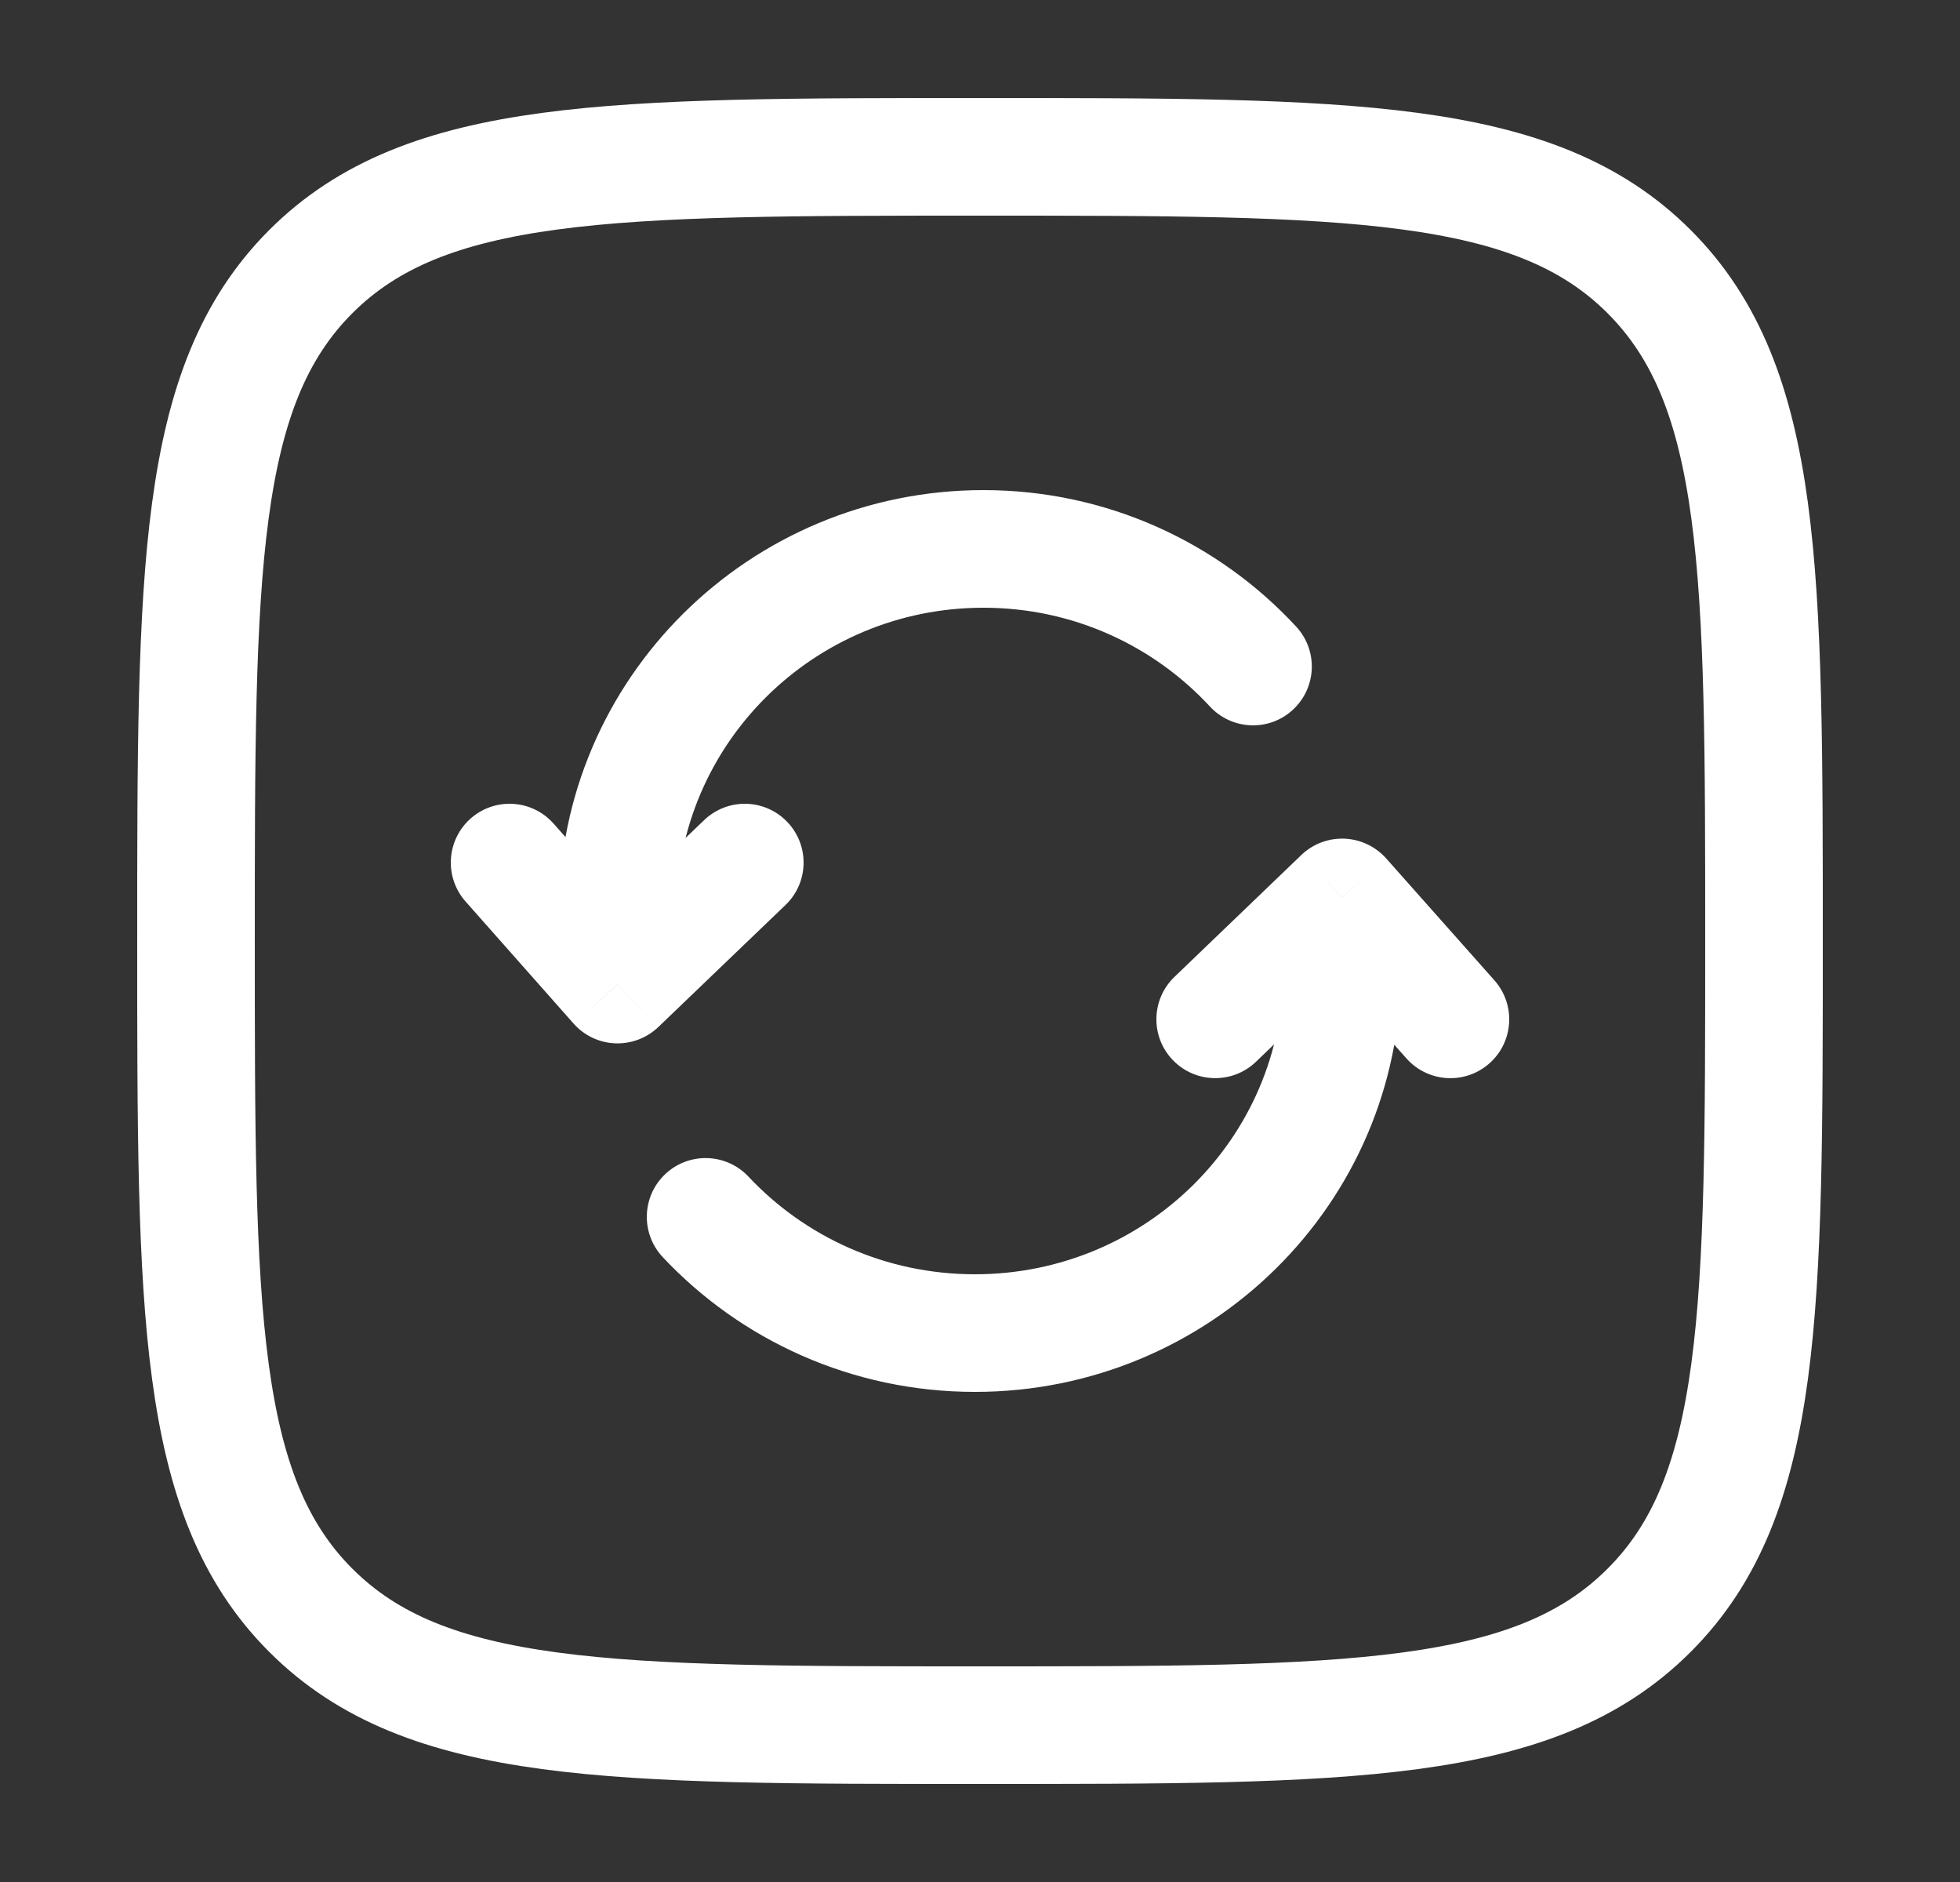 <svg width="25" height="24" viewBox="0 0 25 24" fill="none" xmlns="http://www.w3.org/2000/svg">
<rect x="0" y="0" width="25" height="24" fill="#333333" stroke="none"/>
<path d="M7.878 11.63H7.128H7.878ZM7.878 12.556L7.316 13.053C7.451 13.206 7.643 13.297 7.847 13.305C8.051 13.313 8.249 13.238 8.397 13.097L7.878 12.556ZM10.019 11.541C10.318 11.255 10.328 10.78 10.041 10.481C9.755 10.182 9.28 10.172 8.981 10.459L10.019 11.541ZM7.061 10.503C6.787 10.193 6.313 10.164 6.003 10.438C5.693 10.713 5.664 11.187 5.939 11.497L7.061 10.503ZM15.432 9.009C15.713 9.313 16.188 9.332 16.491 9.051C16.796 8.769 16.814 8.295 16.533 7.991L15.432 9.009ZM12.544 6.25C9.558 6.25 7.128 8.653 7.128 11.63H8.628C8.628 9.493 10.375 7.75 12.544 7.75V6.25ZM7.128 11.63L7.128 12.556H8.628L8.628 11.63H7.128ZM8.397 13.097L10.019 11.541L8.981 10.459L7.359 12.014L8.397 13.097ZM8.439 12.058L7.061 10.503L5.939 11.497L7.316 13.053L8.439 12.058ZM16.533 7.991C15.543 6.921 14.121 6.25 12.544 6.25V7.75C13.688 7.75 14.715 8.235 15.432 9.009L16.533 7.991Z" fill="white"/>
<path d="M17.119 11.444L17.68 10.946C17.544 10.794 17.352 10.703 17.148 10.695C16.945 10.687 16.746 10.762 16.599 10.903L17.119 11.444ZM14.98 12.458C14.682 12.745 14.672 13.22 14.959 13.518C15.246 13.817 15.721 13.827 16.02 13.54L14.98 12.458ZM17.939 13.497C18.214 13.807 18.689 13.835 18.998 13.56C19.308 13.285 19.336 12.811 19.061 12.501L17.939 13.497ZM9.547 15.005C9.263 14.703 8.789 14.688 8.487 14.971C8.185 15.255 8.17 15.729 8.453 16.031L9.547 15.005ZM12.435 17.75C15.428 17.75 17.869 15.35 17.869 12.37H16.369C16.369 14.505 14.616 16.25 12.435 16.25V17.75ZM17.869 12.37V11.444H16.369V12.37H17.869ZM16.599 10.903L14.98 12.458L16.02 13.54L17.638 11.985L16.599 10.903ZM16.558 11.943L17.939 13.497L19.061 12.501L17.68 10.946L16.558 11.943ZM8.453 16.031C9.445 17.088 10.864 17.75 12.435 17.75V16.25C11.292 16.25 10.265 15.77 9.547 15.005L8.453 16.031Z" fill="white"/>
<path d="M2.5 12C2.5 7.286 2.5 4.929 3.964 3.464C5.429 2 7.786 2 12.5 2C17.214 2 19.571 2 21.035 3.464C22.5 4.929 22.5 7.286 22.5 12C22.5 16.714 22.5 19.071 21.035 20.535C19.571 22 17.214 22 12.5 22C7.786 22 5.429 22 3.964 20.535C2.5 19.071 2.5 16.714 2.5 12Z" stroke="white" stroke-width="1.5"/>
</svg>

